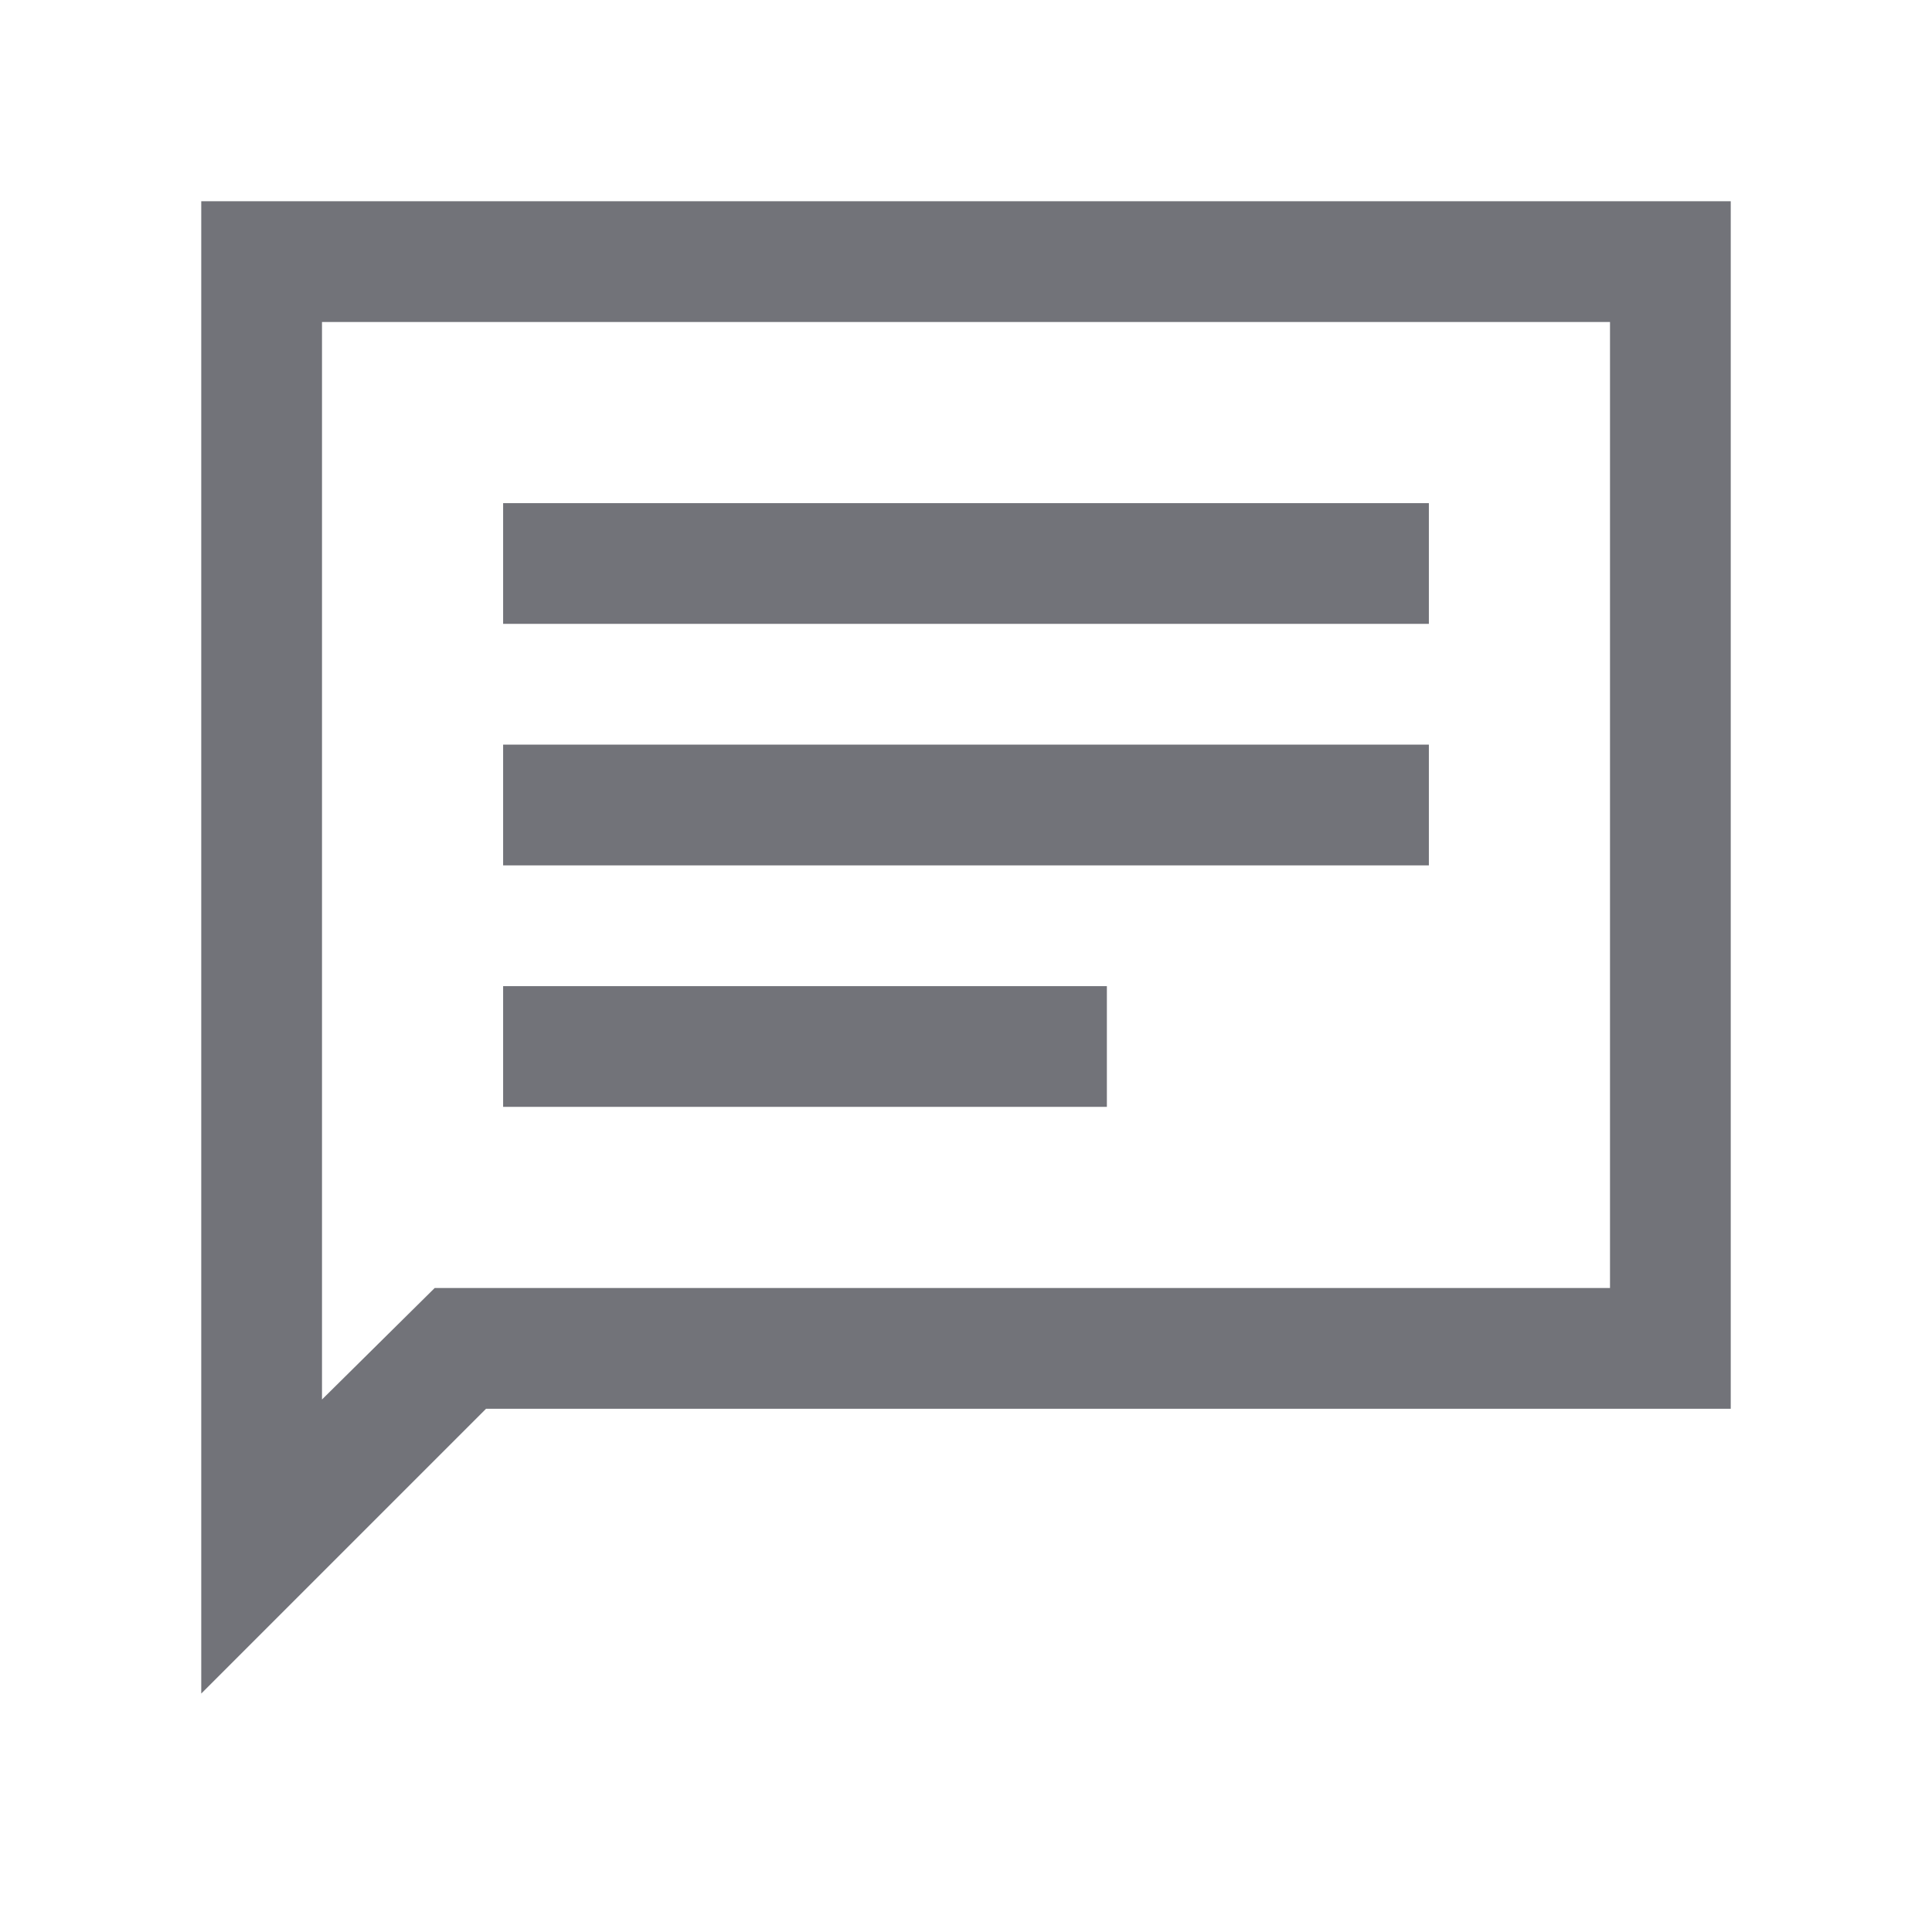 <svg width="24" height="24" viewBox="0 0 24 24" fill="none" xmlns="http://www.w3.org/2000/svg">
<mask id="mask0_233_1340" style="mask-type:alpha" maskUnits="userSpaceOnUse" x="0" y="0" width="24" height="24">
<rect width="24" height="24" fill="#D9D9D9"/>
</mask>
<g mask="url(#mask0_233_1340)">
<path d="M6.25 13.75H13.75V12.25H6.25V13.75ZM6.25 10.75H17.75V9.25H6.25V10.75ZM6.25 7.75H17.75V6.25H6.25V7.75ZM2.5 21.038V2.5H21.5V17.5H6.038L2.5 21.038ZM5.4 16H20V4H4V17.385L5.4 16Z" fill="#141721" fill-opacity="0.6"/>
</g>
</svg>
